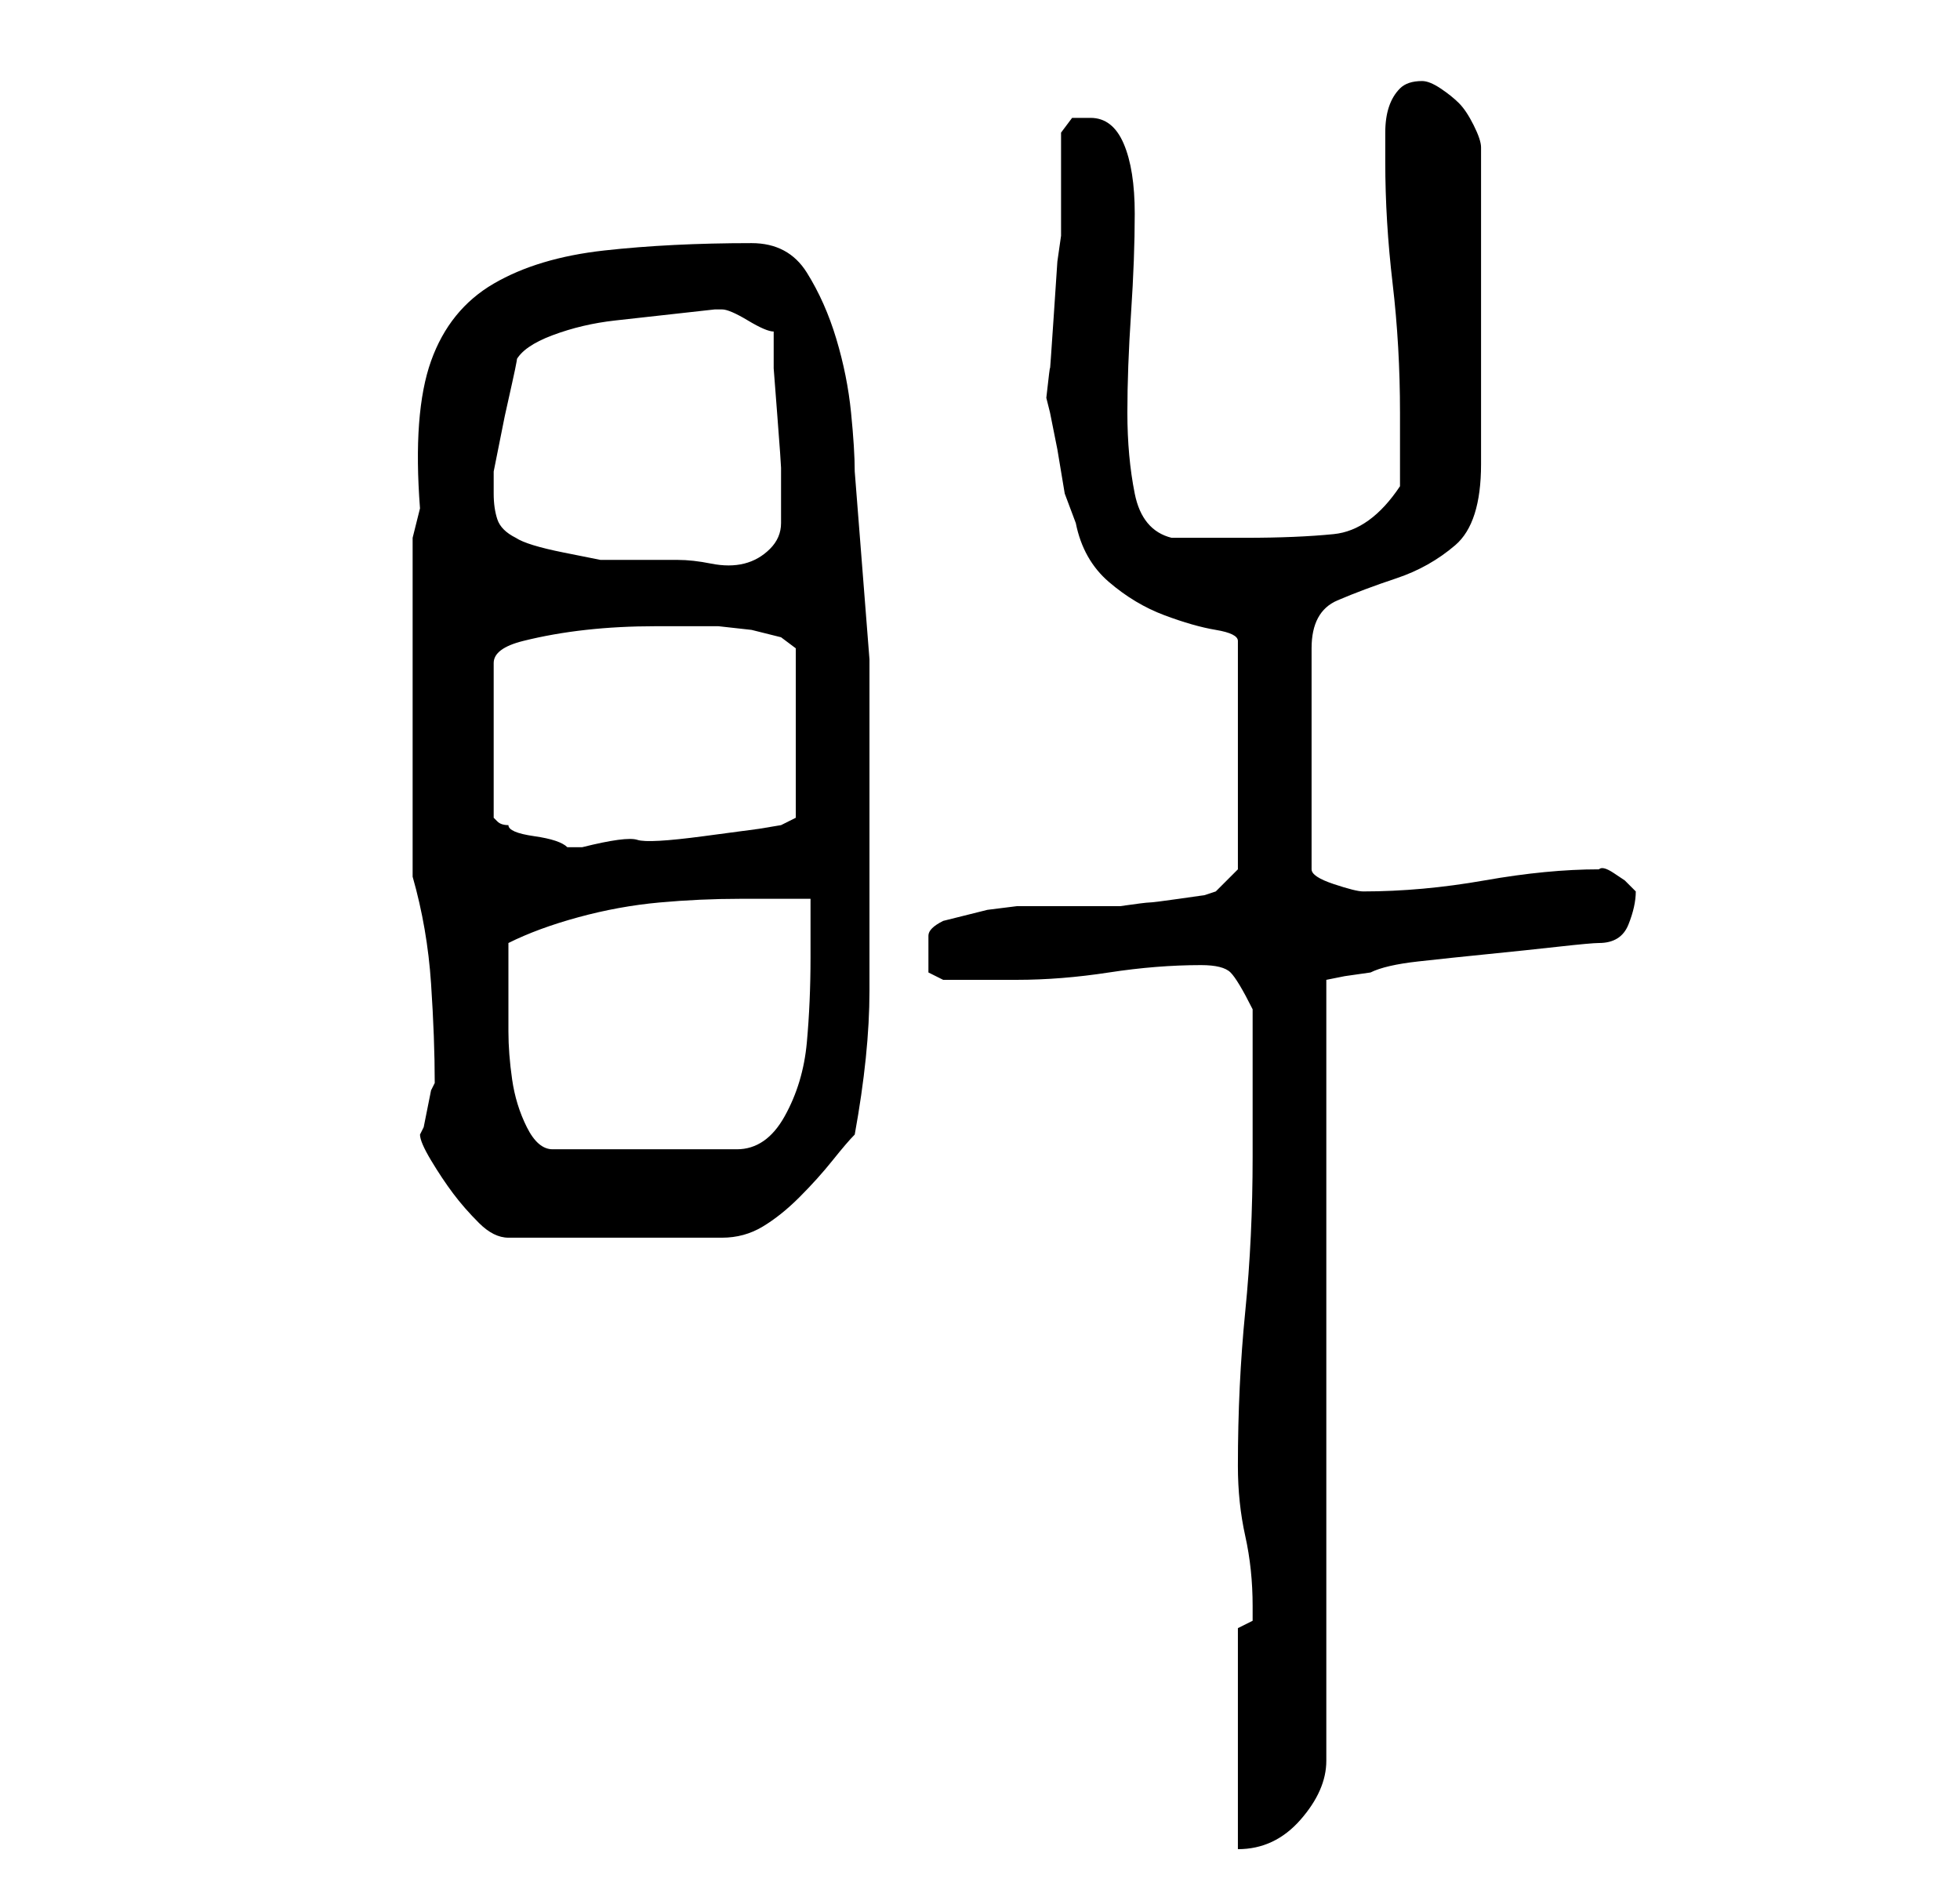 <?xml version="1.0" standalone="no"?>
<!DOCTYPE svg PUBLIC "-//W3C//DTD SVG 1.1//EN" "http://www.w3.org/Graphics/SVG/1.1/DTD/svg11.dtd" >
<svg xmlns="http://www.w3.org/2000/svg" xmlns:xlink="http://www.w3.org/1999/xlink" version="1.1" viewBox="-10 0 266 256">
   <path fill="currentColor"
d="M158 221v30q5 0 8.5 -4t3.5 -8v-106l2.5 -0.5t3.5 -0.5q2 -1 6.5 -1.5t9.5 -1t9.5 -1t5.5 -0.5q3 0 4 -2.5t1 -4.5l-0.5 -0.5l-1 -1t-1.5 -1t-2 -0.5q-7 0 -15.5 1.5t-16.5 1.5q-1 0 -4 -1t-3 -2v-30q0 -5 3.5 -6.5t8 -3t8 -4.5t3.5 -11v-43q0 -1 -1 -3t-2 -3t-2.5 -2
t-2.5 -1q-2 0 -3 1t-1.5 2.5t-0.5 3.5v4q0 8 1 16.5t1 17.5v10q-4 6 -9 6.5t-12 0.5h-5h-5q-4 -1 -5 -6t-1 -11t0.5 -13.5t0.5 -13.5t-1.5 -9.5t-4.5 -3.5h-2.5t-1.5 2v2v5v4v3l-0.5 3.5t-0.5 7.5t-0.5 7t-0.5 4l0.5 2t1 5l1 6t1.5 4q1 5 4.5 8t7.5 4.5t7 2t3 1.5v31l-3 3
l-1.5 0.5t-3.5 0.5t-4 0.5t-4 0.5h-11h-3t-4 0.5l-4 1l-2 0.5q-2 1 -2 2v3v2t2 1h10q6 0 12.5 -1t12.5 -1q3 0 4 1t3 5v20q0 11 -1 21t-1 21q0 5 1 9.5t1 9.5v2t-2 1zM47 154q0 1 1.5 3.5t3 4.5t3.5 4t4 2h29q3 0 5.5 -1.5t5 -4t4.5 -5t3 -3.5q2 -11 2 -19.5v-19.5v-25.5
t-2 -25.5q0 -3 -0.5 -8t-2 -10t-4 -9t-7.5 -4q-11 0 -20 1t-15 4.5t-8.5 10.5t-1.5 20l-1 4v46q2 7 2.5 14.5t0.5 13.5l-0.5 1t-0.5 2.5t-0.5 2.5zM59 136v-4v-4q4 -2 9.5 -3.5t11 -2t11 -0.5h9.5v8q0 6 -0.5 11.5t-3 10t-6.5 4.5h-25q-2 0 -3.5 -3t-2 -6.5t-0.5 -6.5v-4z
M84 85h3.5t4.5 0.5l4 1t2 1.5v23l-2 1l-3 0.5t-7.5 1t-9 0.5t-7.5 1h-1h-1q-1 -1 -4.5 -1.5t-3.5 -1.5q-1 0 -1.5 -0.5l-0.5 -0.5v-21q0 -2 4 -3t8.5 -1.5t9.5 -0.5h5zM60 73q-2 -1 -2.5 -2.5t-0.5 -3.5v-3l0.5 -2.5l1 -5t1 -4.5t0.5 -3q1 -2 5 -3.5t8.5 -2l9 -1l4.5 -0.5h1
q1 0 3.5 1.5t3.5 1.5v5t0.5 6.5t0.5 7v4.5v3q0 2 -1.5 3.5t-3.5 2t-4.5 0t-4.5 -0.5h-5h-5.5t-5 -1t-6.5 -2z" />
</svg>
